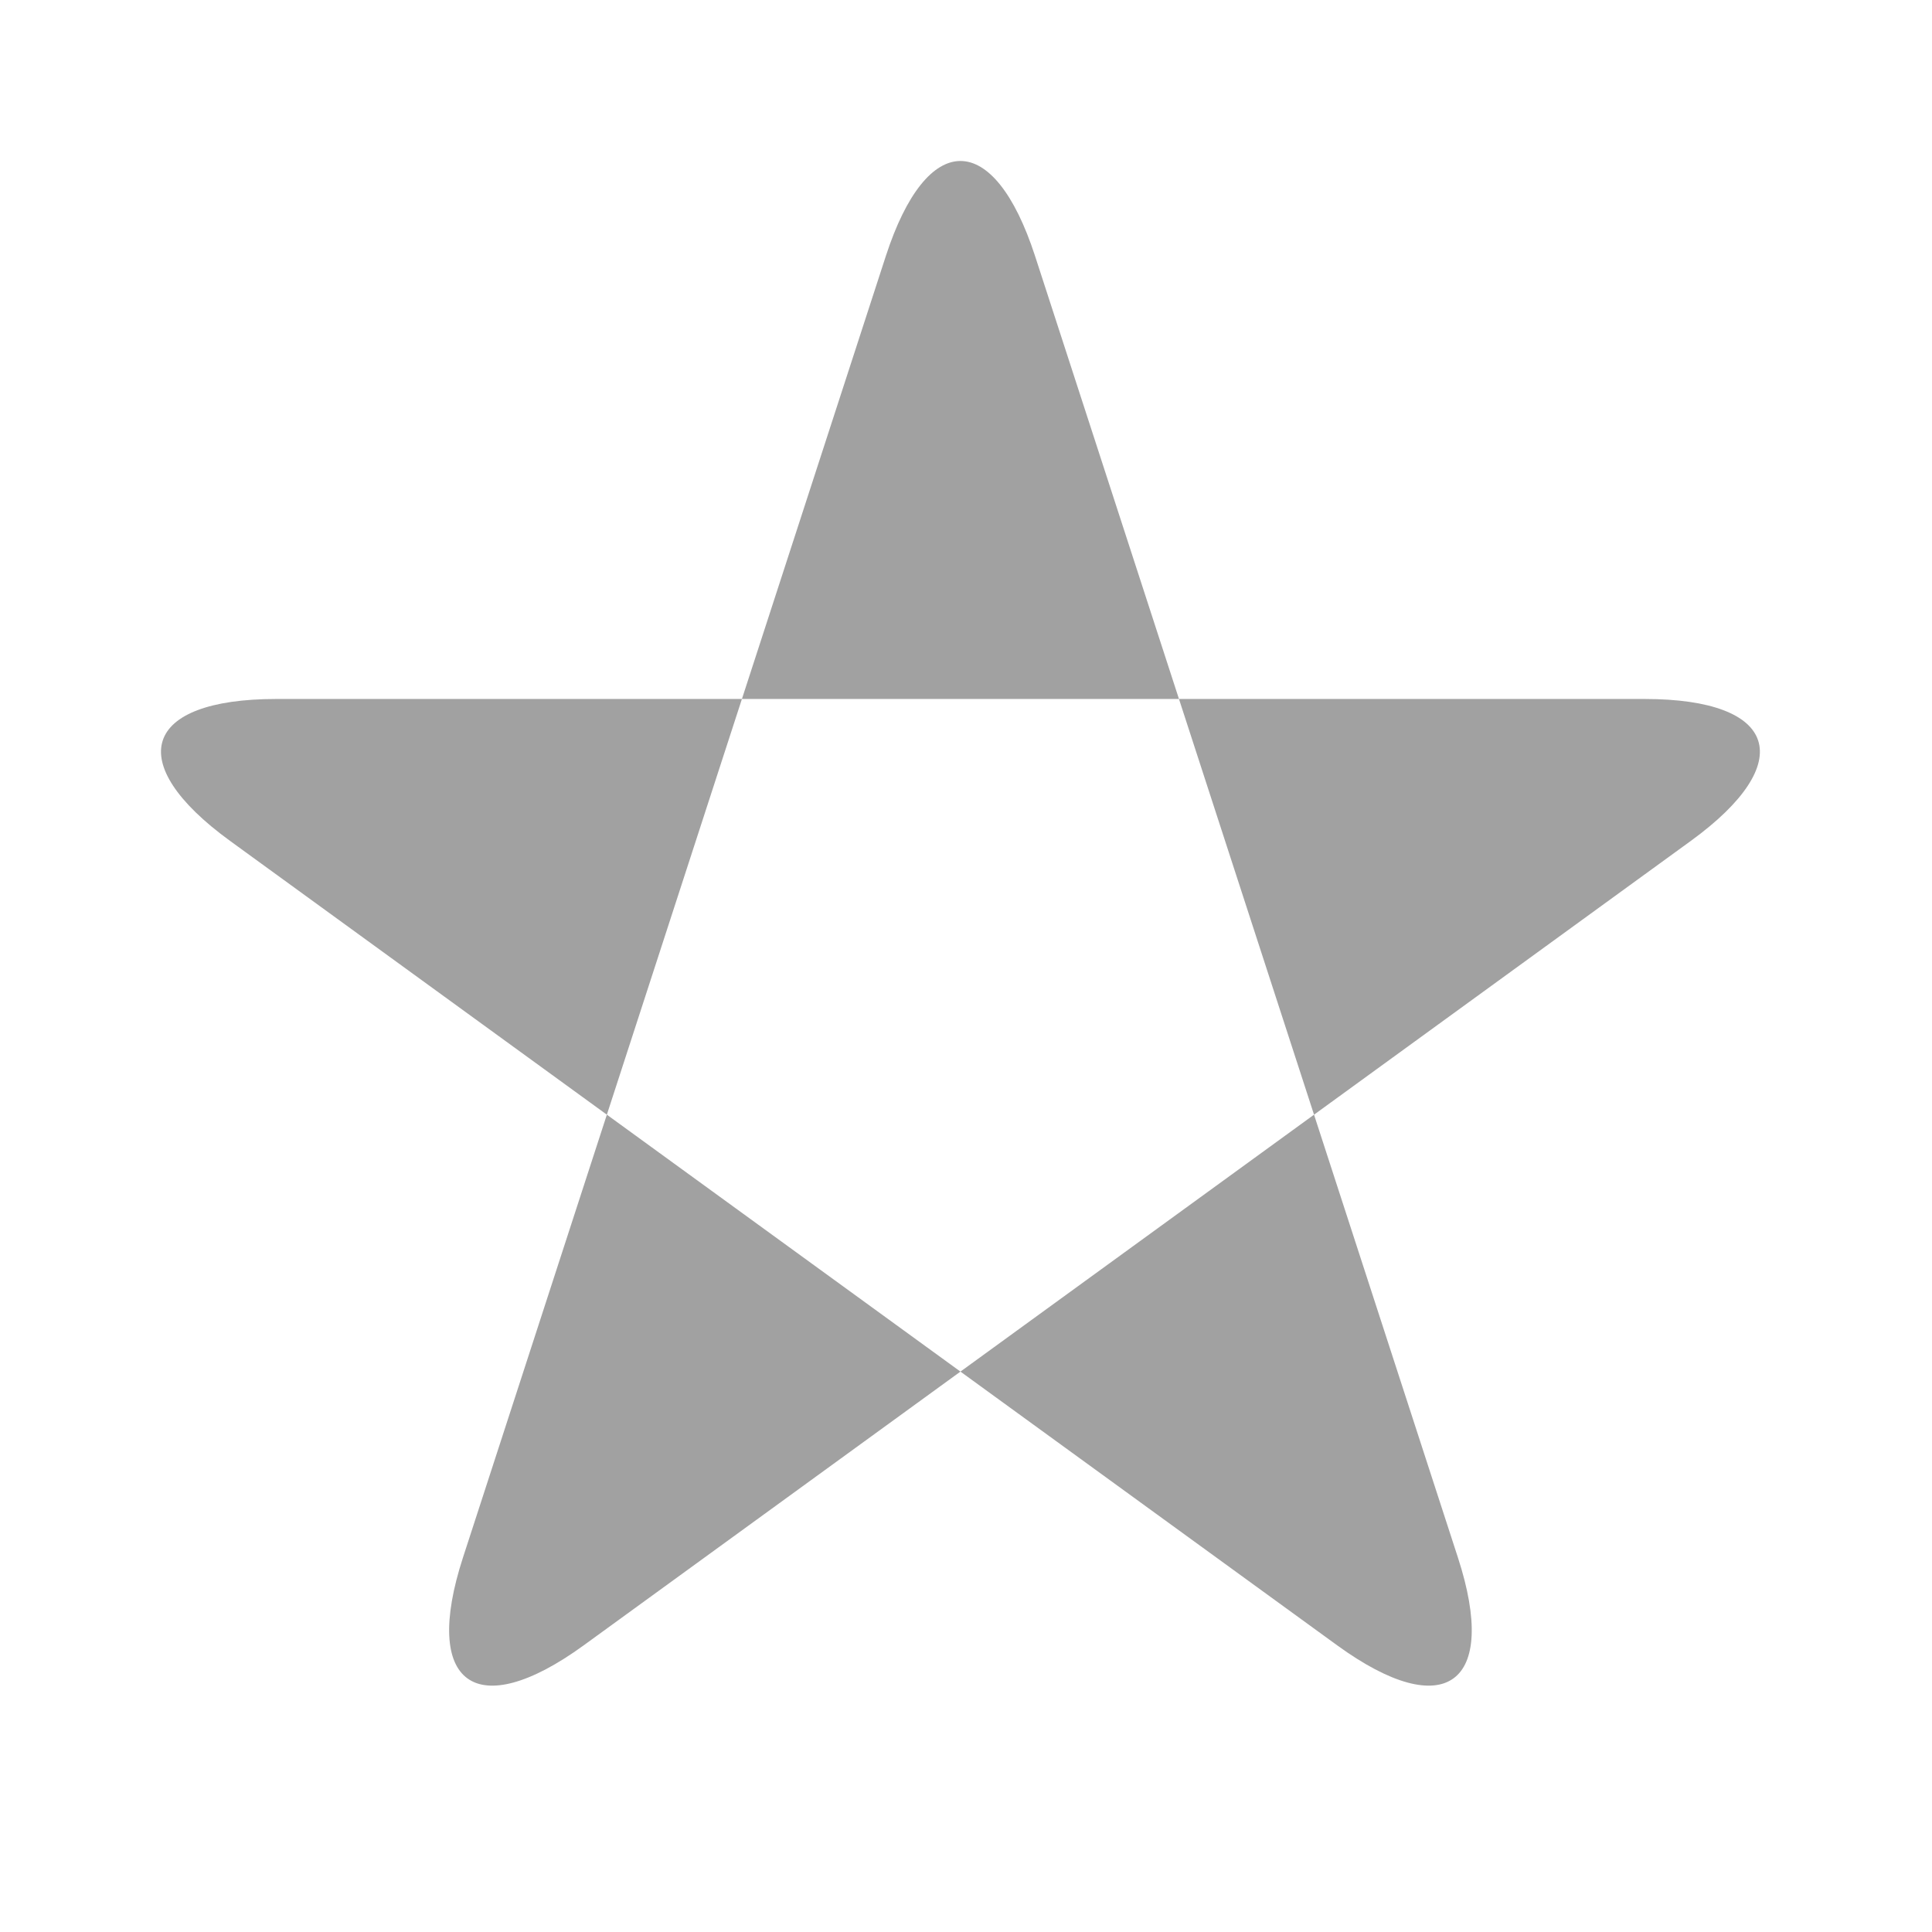 <?xml version="1.0" encoding="UTF-8" standalone="no"?><!-- Generator: Gravit.io --><svg xmlns="http://www.w3.org/2000/svg" xmlns:xlink="http://www.w3.org/1999/xlink" style="isolation:isolate" viewBox="970 3246 24 24" width="24" height="24"><g id="winding-fill-even-odd"><g opacity="0"><rect x="970" y="3246" width="24" height="24" transform="matrix(1,0,0,1,0,0)" id="Icon Background" fill="rgb(37,86,132)"/></g><path d=" M 975.751 3265.349 L 981.004 3249.181 C 981.516 3247.606 982.346 3247.606 982.858 3249.181 L 988.111 3265.349 C 988.623 3266.924 987.951 3267.412 986.611 3266.439 L 972.858 3256.446 C 971.519 3255.473 971.775 3254.683 973.431 3254.683 L 990.431 3254.683 C 992.087 3254.683 992.343 3255.473 991.004 3256.446 L 977.251 3266.439 C 975.911 3267.412 975.239 3266.924 975.751 3265.349 Z " fill-rule="evenodd" id="Fill-B" fill="rgb(161,161,161)"/></g></svg>